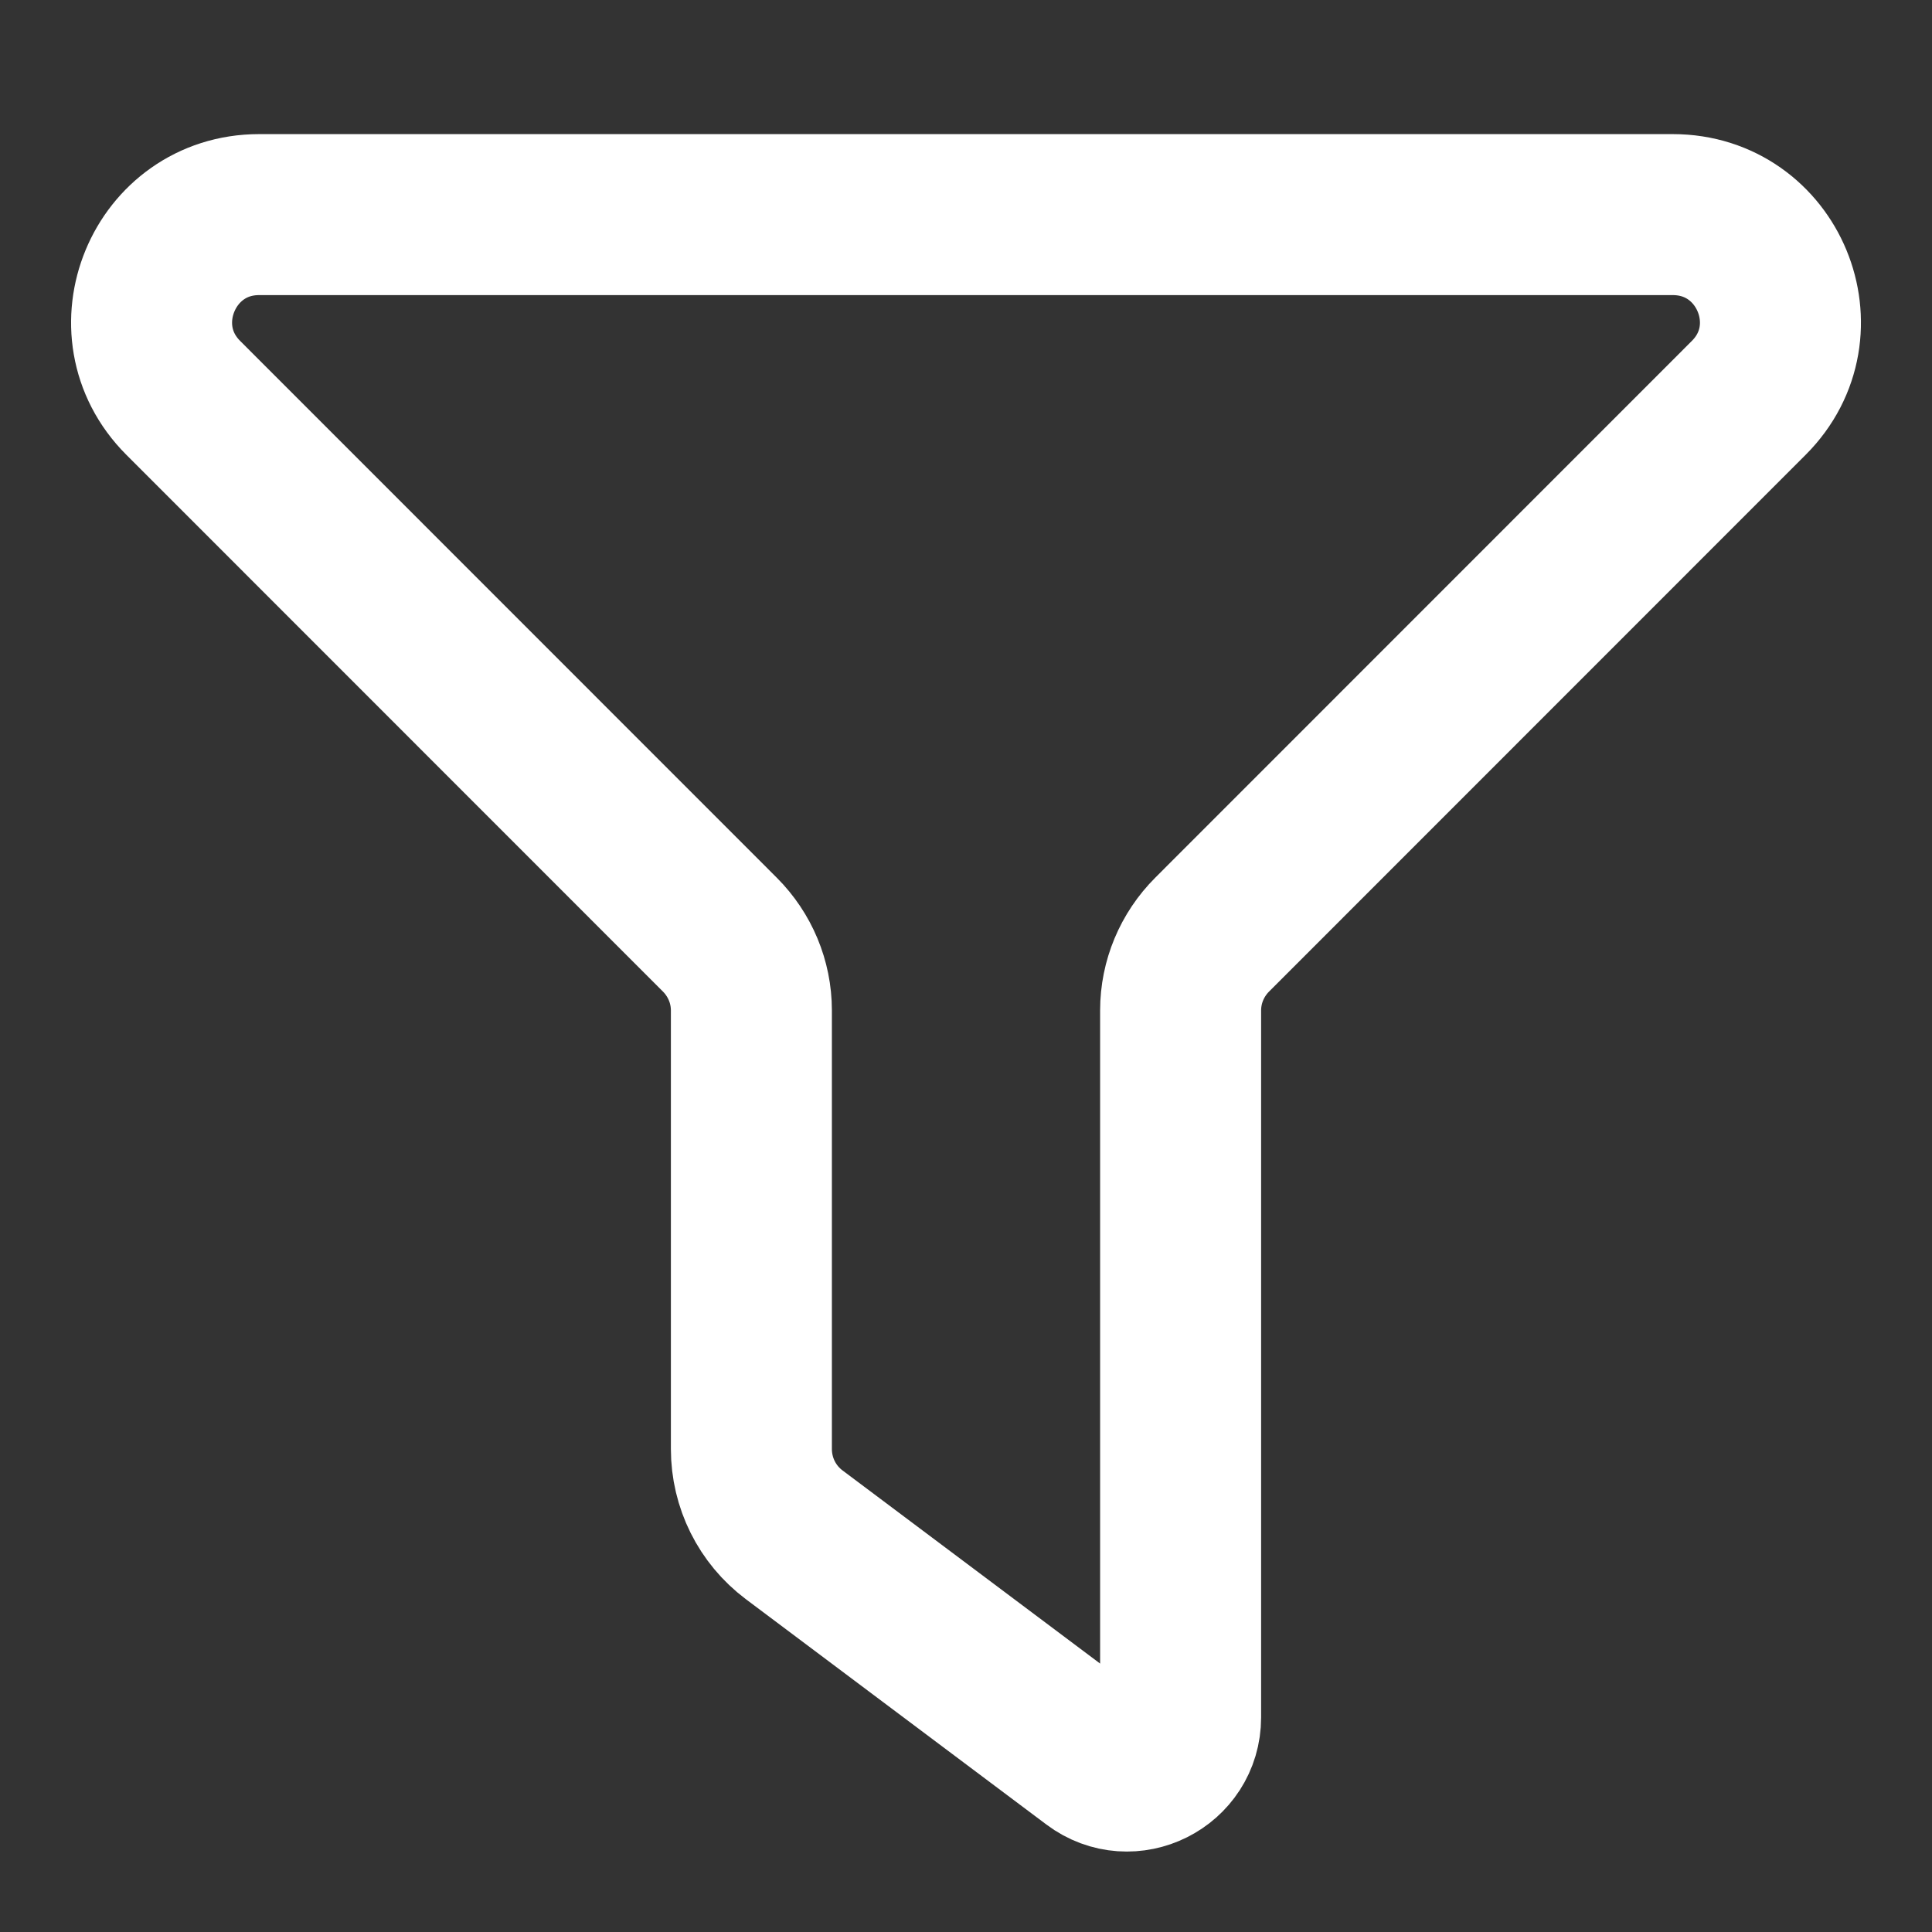 <svg width="12" height="12" viewBox="0 0 12 12" fill="none" xmlns="http://www.w3.org/2000/svg">
<rect x="0" y="0" width="12" height="12" fill="#333333" stroke="none"/>
<path d="M10.39 1.333H1.609C1.016 1.333 0.718 2.051 1.138 2.471L4.471 5.805C4.596 5.93 4.667 6.099 4.667 6.276V9C4.667 9.21 4.765 9.407 4.933 9.533L6.8 10.933C7.02 11.098 7.333 10.941 7.333 10.667V6.276C7.333 6.099 7.404 5.93 7.529 5.805L10.862 2.471C11.282 2.051 10.985 1.333 10.39 1.333Z" stroke="white" stroke-linecap="round"/>
</svg>
